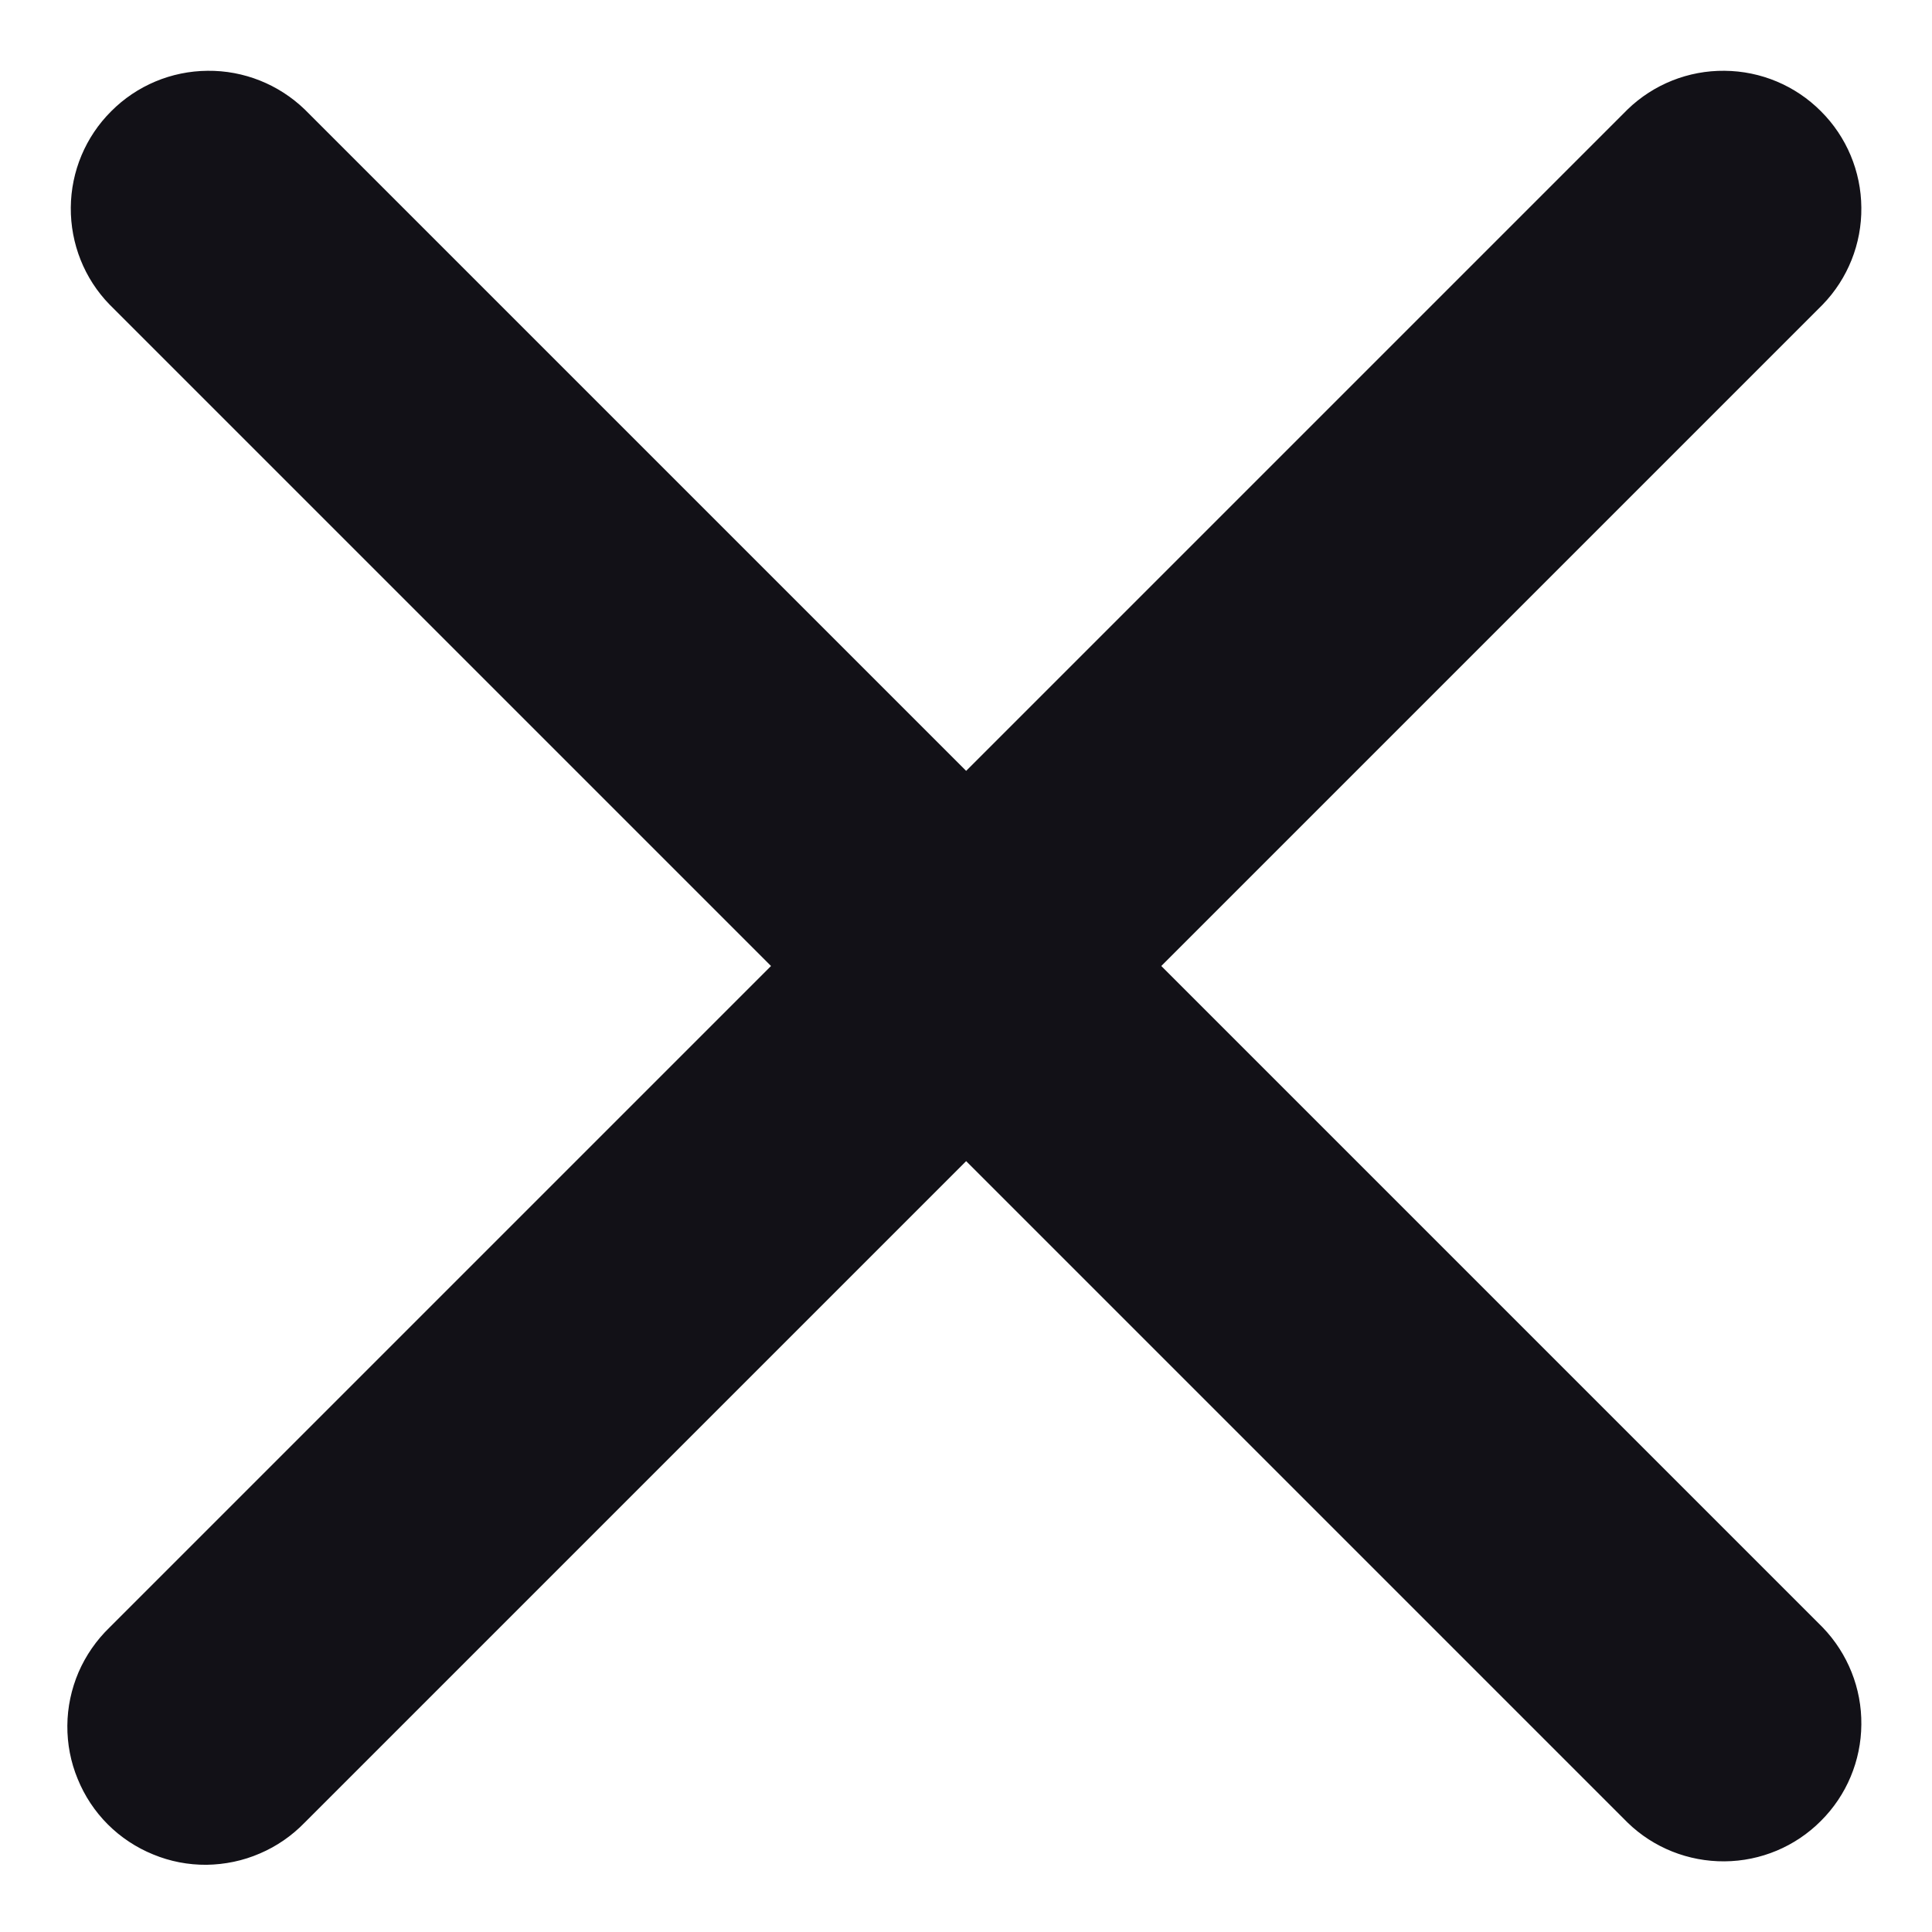 <svg width="14" height="14" viewBox="0 0 14 14" fill="none" xmlns="http://www.w3.org/2000/svg">
<path fill-rule="evenodd" clip-rule="evenodd" d="M2.208 0.793C2.019 0.611 1.766 0.51 1.504 0.513C1.242 0.515 0.991 0.62 0.806 0.806C0.62 0.991 0.515 1.242 0.513 1.504C0.511 1.766 0.611 2.019 0.794 2.207L5.587 7L0.794 11.793C0.698 11.886 0.622 11.996 0.569 12.118C0.517 12.24 0.489 12.371 0.488 12.504C0.487 12.637 0.512 12.768 0.563 12.891C0.613 13.014 0.687 13.126 0.781 13.22C0.875 13.314 0.987 13.388 1.11 13.438C1.233 13.489 1.364 13.514 1.497 13.513C1.63 13.511 1.761 13.484 1.883 13.431C2.005 13.379 2.115 13.303 2.208 13.207L7.001 8.414L11.794 13.207C11.982 13.39 12.235 13.49 12.497 13.488C12.759 13.486 13.01 13.381 13.195 13.195C13.381 13.01 13.486 12.759 13.488 12.497C13.491 12.235 13.39 11.982 13.208 11.793L8.415 7L13.208 2.207C13.39 2.019 13.491 1.766 13.488 1.504C13.486 1.242 13.381 0.991 13.195 0.806C13.01 0.62 12.759 0.515 12.497 0.513C12.235 0.51 11.982 0.611 11.794 0.793L7.001 5.586L2.208 0.793Z" fill="#121117"/>
</svg>
